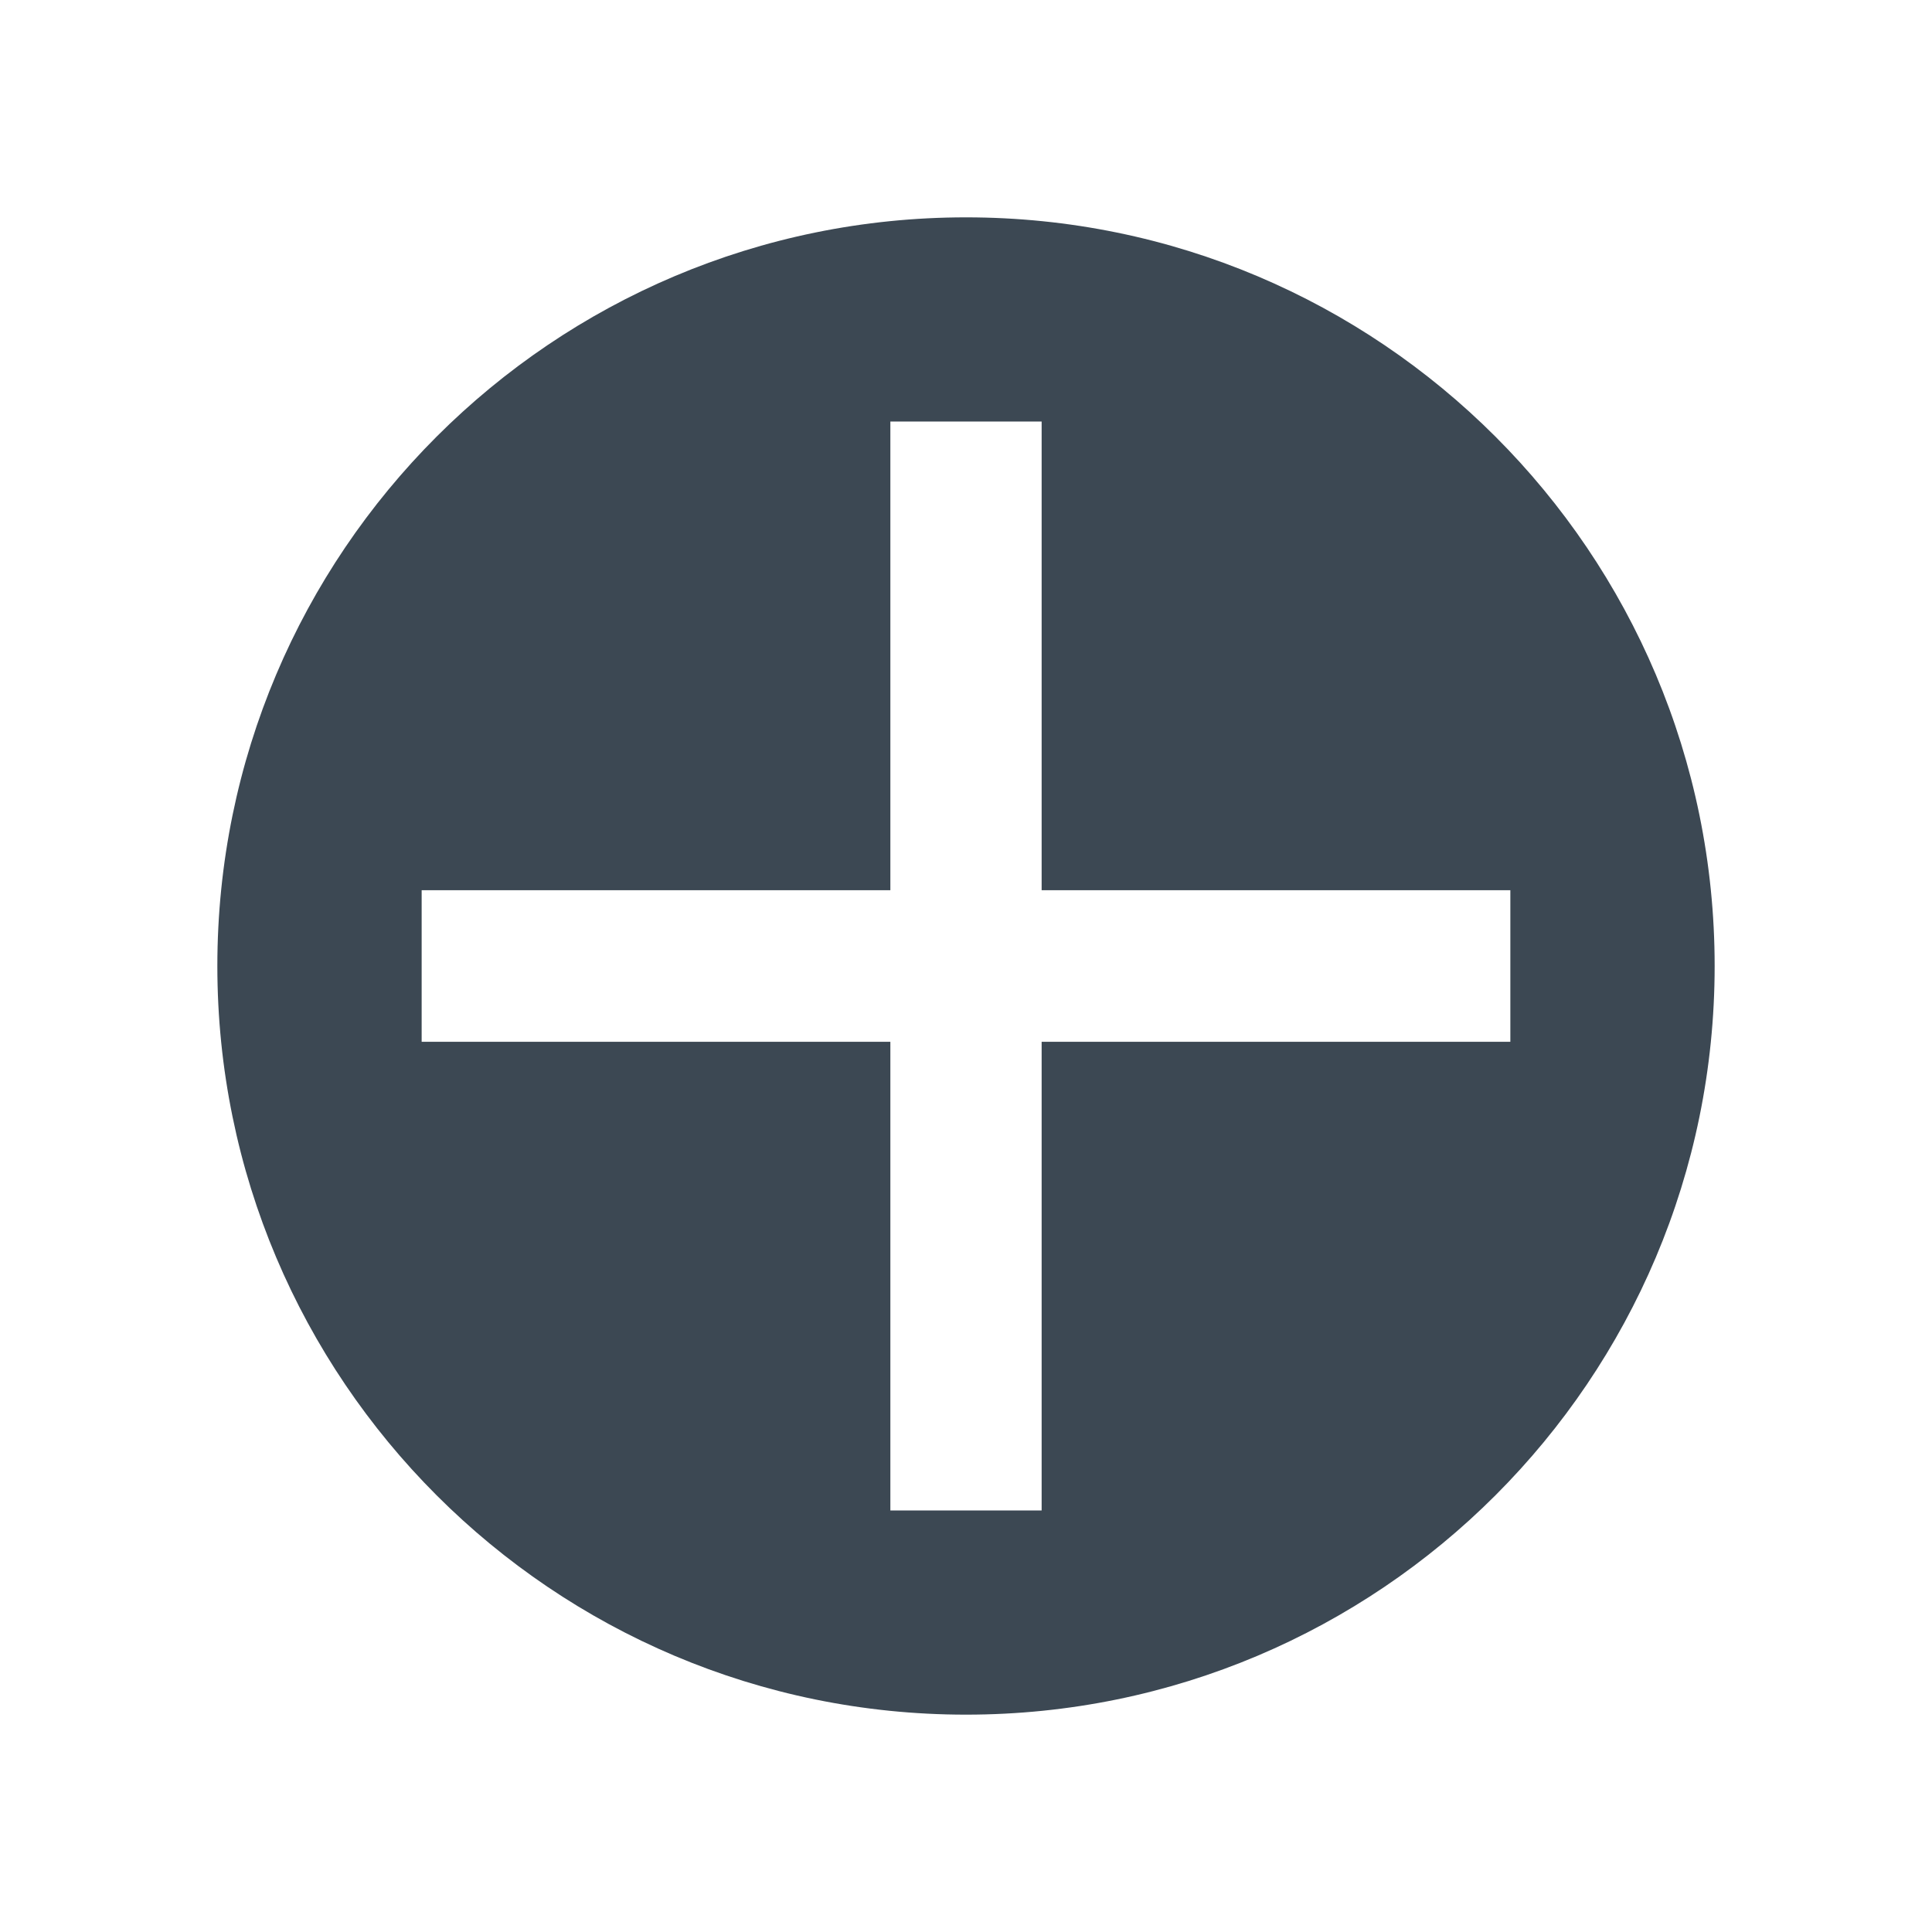 <?xml version="1.0" encoding="UTF-8"?>
<svg xmlns="http://www.w3.org/2000/svg" xmlns:xlink="http://www.w3.org/1999/xlink" width="810pt" height="810pt" viewBox="0 0 810 810" version="1.2">
<defs>
<clipPath id="clip1">
  <path d="M 91.125 91.125 L 718.875 91.125 L 718.875 718.875 L 91.125 718.875 Z M 91.125 91.125 "/>
</clipPath>
</defs>
<g id="surface1">
<g clip-path="url(#clip1)" clip-rule="nonzero">
<path style=" stroke:none;fill-rule:nonzero;fill:rgb(23.529%,28.239%,32.549%);fill-opacity:1;" d="M 436.711 436.766 L 436.711 633.273 L 373.289 633.273 L 373.289 436.766 L 176.781 436.766 L 176.781 373.234 L 373.289 373.234 L 373.289 176.727 L 436.711 176.727 L 436.711 373.234 L 633.219 373.234 L 633.219 436.766 Z M 405 91.125 C 231.676 91.125 91.125 231.621 91.125 405 C 91.125 578.324 231.676 718.875 405 718.875 C 578.379 718.875 718.875 578.324 718.875 405 C 718.875 231.621 578.379 91.125 405 91.125 "/>
</g>
</g>
</svg>
